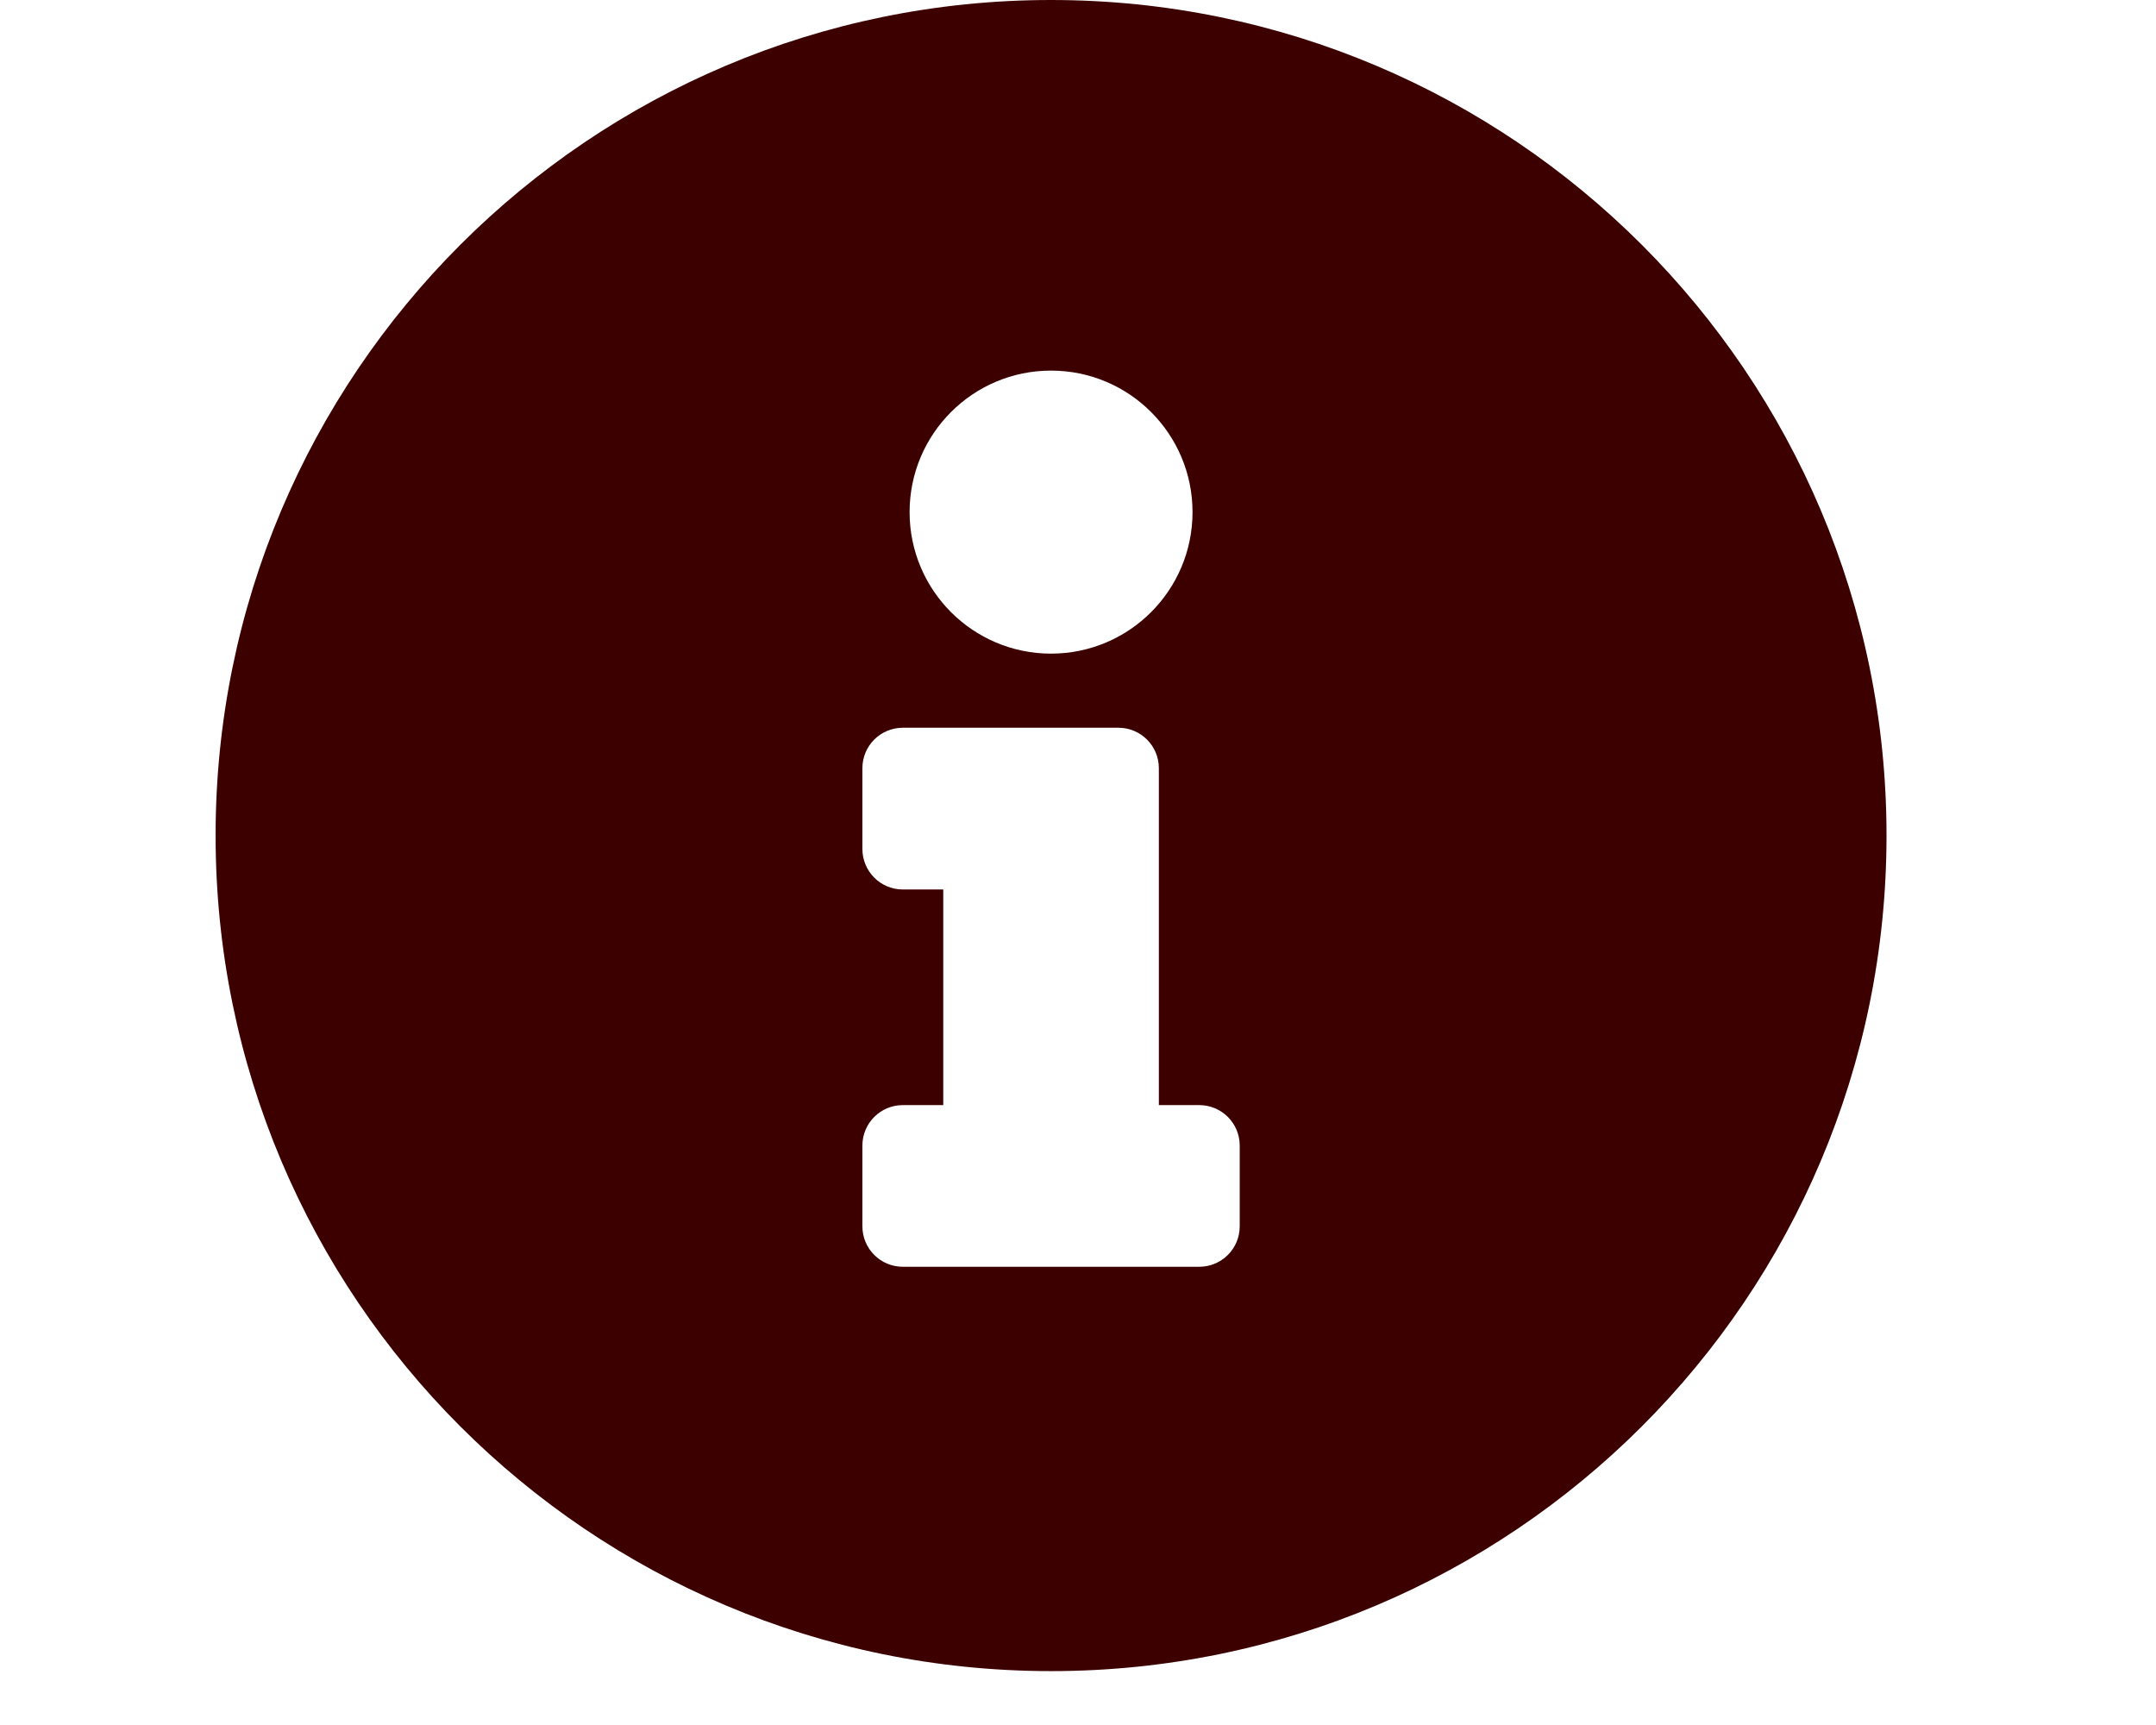 <svg width="25" height="20" viewBox="0 0 25 25" fill="none" xmlns="http://www.w3.org/2000/svg">
<path d="M12.109 0C5.422 0 0 5.424 0 12.109C0 18.799 5.422 24.219 12.109 24.219C18.797 24.219 24.219 18.799 24.219 12.109C24.219 5.424 18.797 0 12.109 0ZM12.109 5.371C13.242 5.371 14.16 6.289 14.16 7.422C14.16 8.554 13.242 9.473 12.109 9.473C10.977 9.473 10.059 8.554 10.059 7.422C10.059 6.289 10.977 5.371 12.109 5.371ZM14.844 17.773C14.844 18.097 14.581 18.359 14.258 18.359H9.961C9.637 18.359 9.375 18.097 9.375 17.773V16.602C9.375 16.278 9.637 16.016 9.961 16.016H10.547V12.891H9.961C9.637 12.891 9.375 12.628 9.375 12.305V11.133C9.375 10.809 9.637 10.547 9.961 10.547H13.086C13.409 10.547 13.672 10.809 13.672 11.133V16.016H14.258C14.581 16.016 14.844 16.278 14.844 16.602V17.773Z" fill="#3C0000"/>
</svg>
